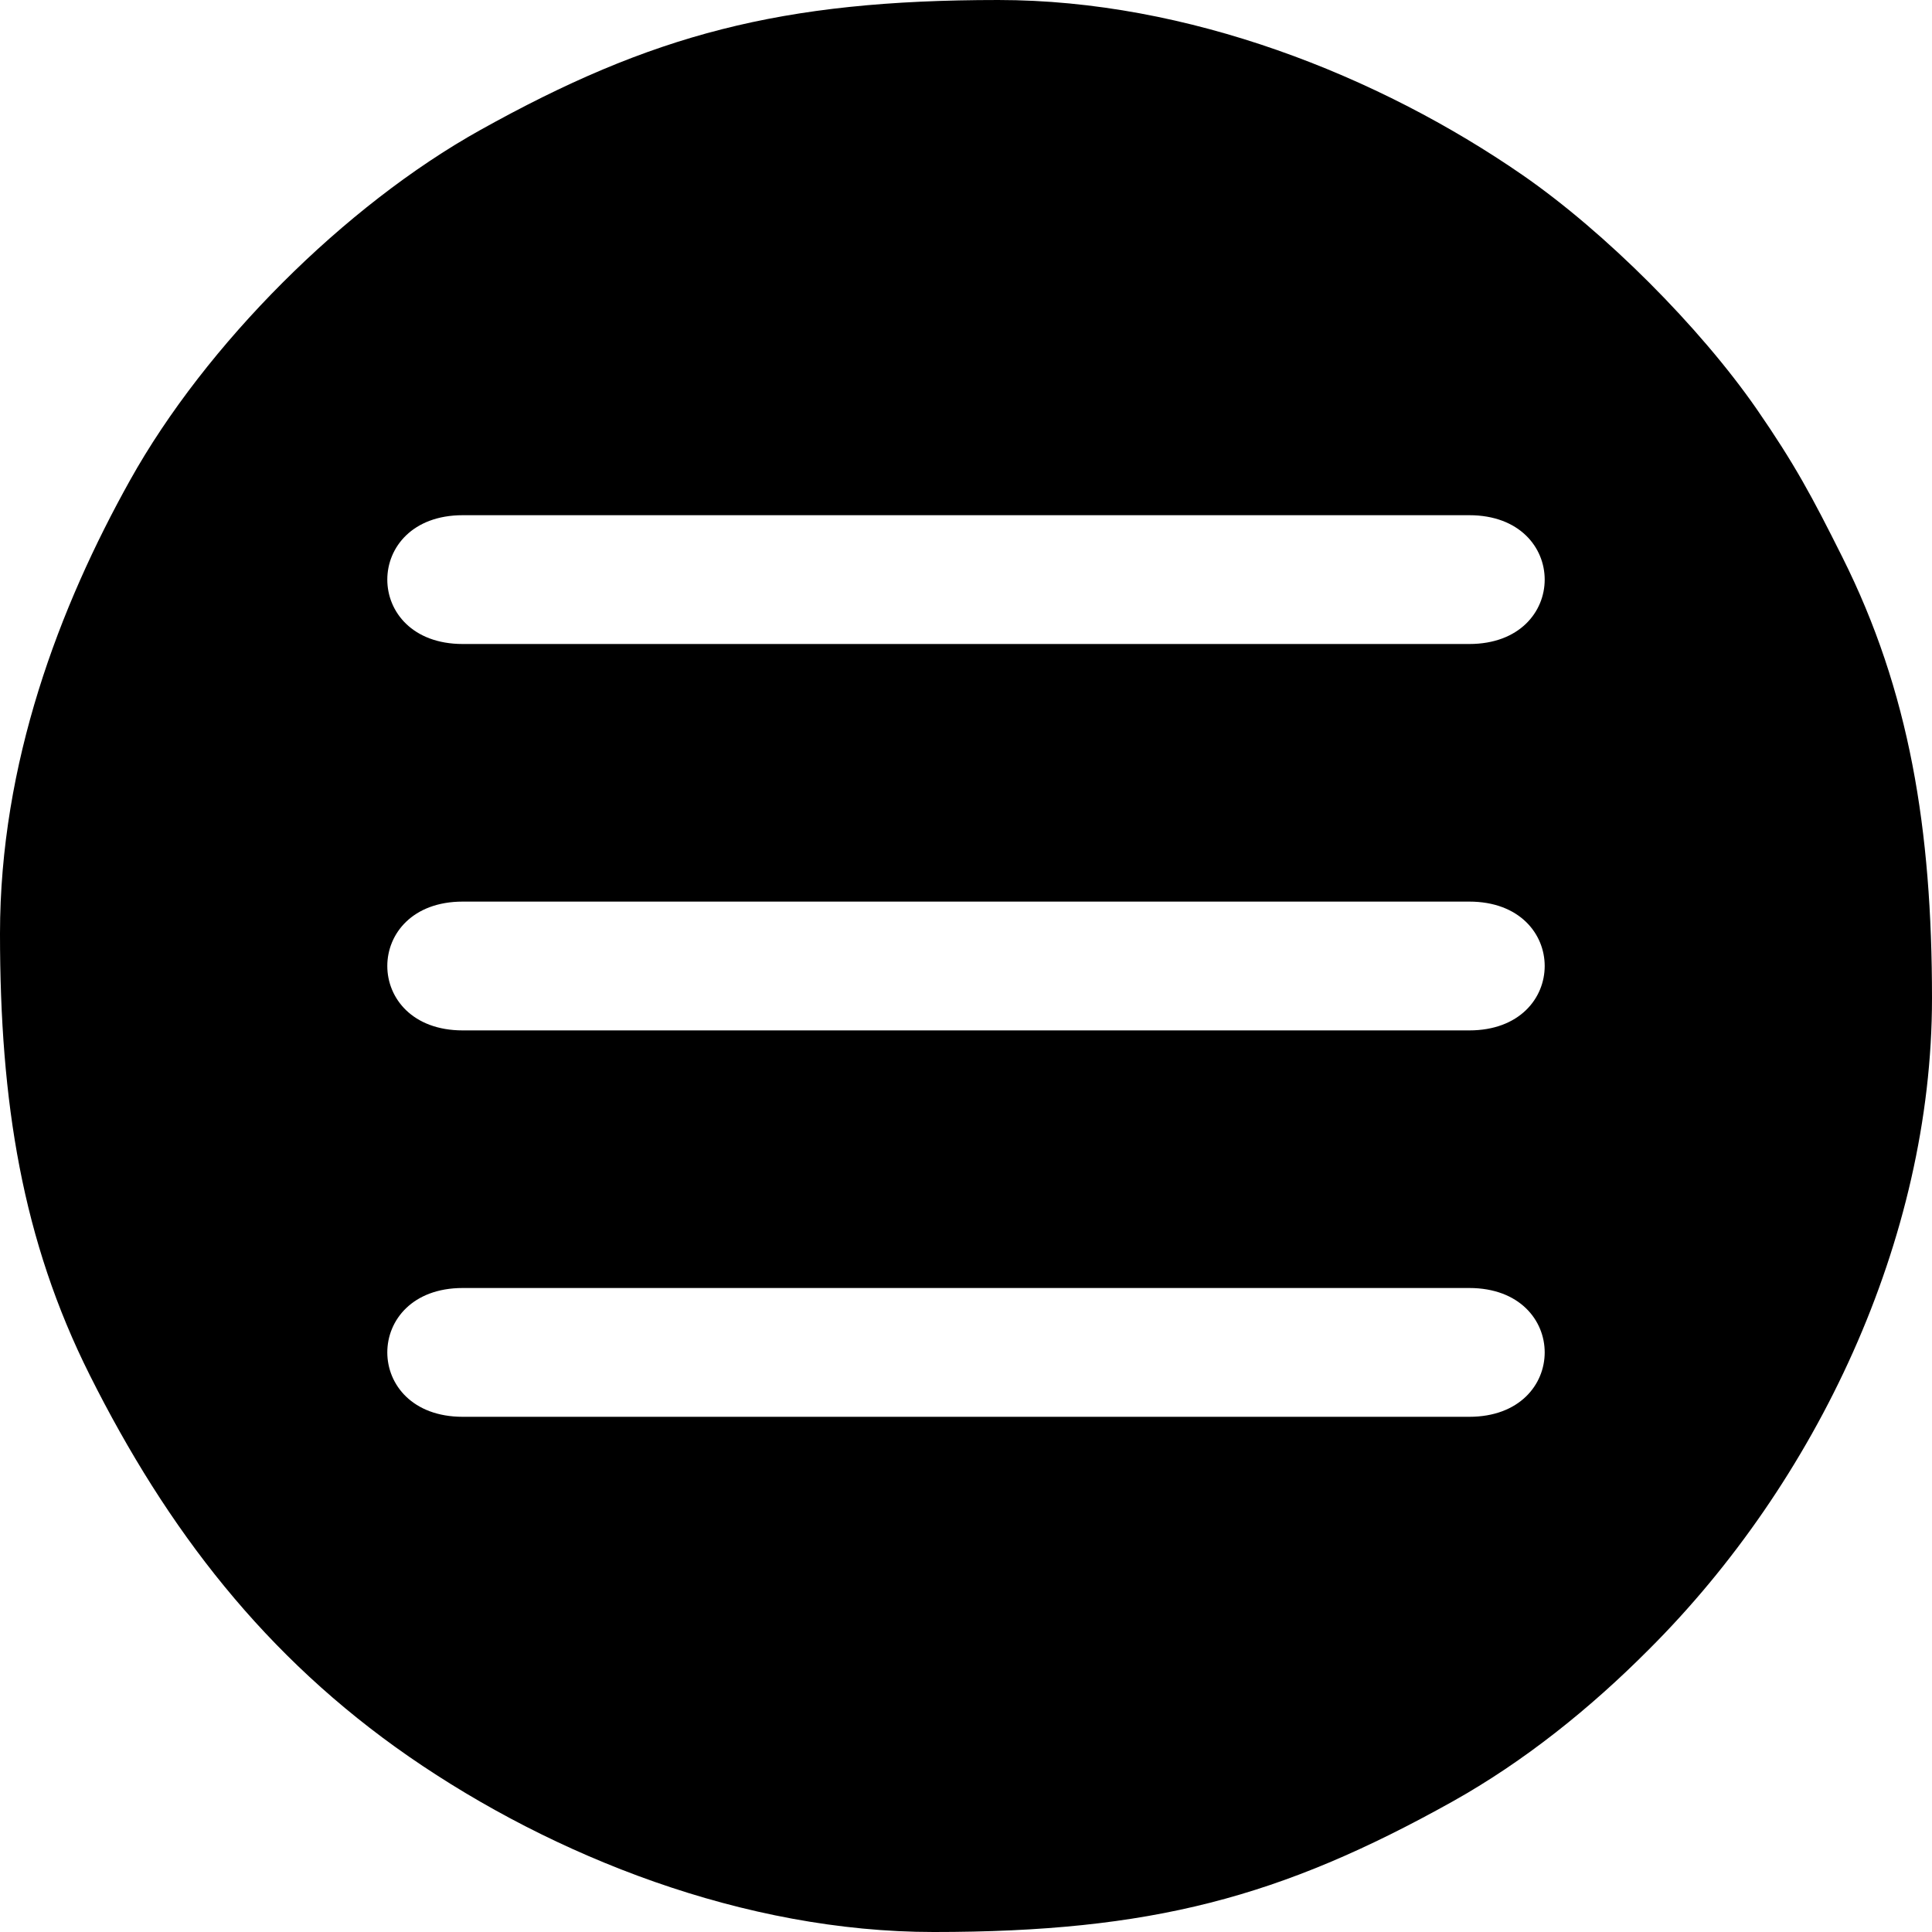 <?xml version="1.0" encoding="UTF-8"?>
<!DOCTYPE svg PUBLIC "-//W3C//DTD SVG 1.1//EN" "http://www.w3.org/Graphics/SVG/1.1/DTD/svg11.dtd">
<!-- Creator: CorelDRAW X8 -->
<svg xmlns="http://www.w3.org/2000/svg" xml:space="preserve" width="3.102in" height="3.102in" version="1.1" style="shape-rendering:geometricPrecision; text-rendering:geometricPrecision; image-rendering:optimizeQuality; fill-rule:evenodd; clip-rule:evenodd"
viewBox="0 0 5895 5895"
 xmlns:xlink="http://www.w3.org/1999/xlink">
 <defs>
  <style type="text/css">
   <![CDATA[
    .fil0 {fill:black}
   ]]>
  </style>
 </defs>
 <g id="Layer_x0020_1">
  <path class="fil0" d="M1412 3930l3071 0c307,0 307,393 0,393l-3071 0c-307,0 -307,-393 0,-393zm0 -1179l3071 0c307,0 307,393 0,393l-3071 0c-307,0 -307,-393 0,-393zm0 -1179l3071 0c307,0 307,393 0,393l-3071 0c-307,0 -307,-393 0,-393zm-1412 1277c0,515 68,936 274,1347 236,471 535,860 974,1164 441,305 1023,535 1601,535 664,0 1059,-106 1581,-397 222,-124 424,-287 602,-466 508,-507 863,-1248 863,-1986 0,-515 -68,-936 -274,-1347 -92,-184 -145,-283 -261,-451 -174,-251 -462,-539 -713,-713 -441,-305 -1023,-535 -1601,-535 -664,0 -1059,106 -1581,397 -414,231 -837,654 -1068,1068 -216,387 -397,863 -397,1384z"/>
 </g>
</svg>
